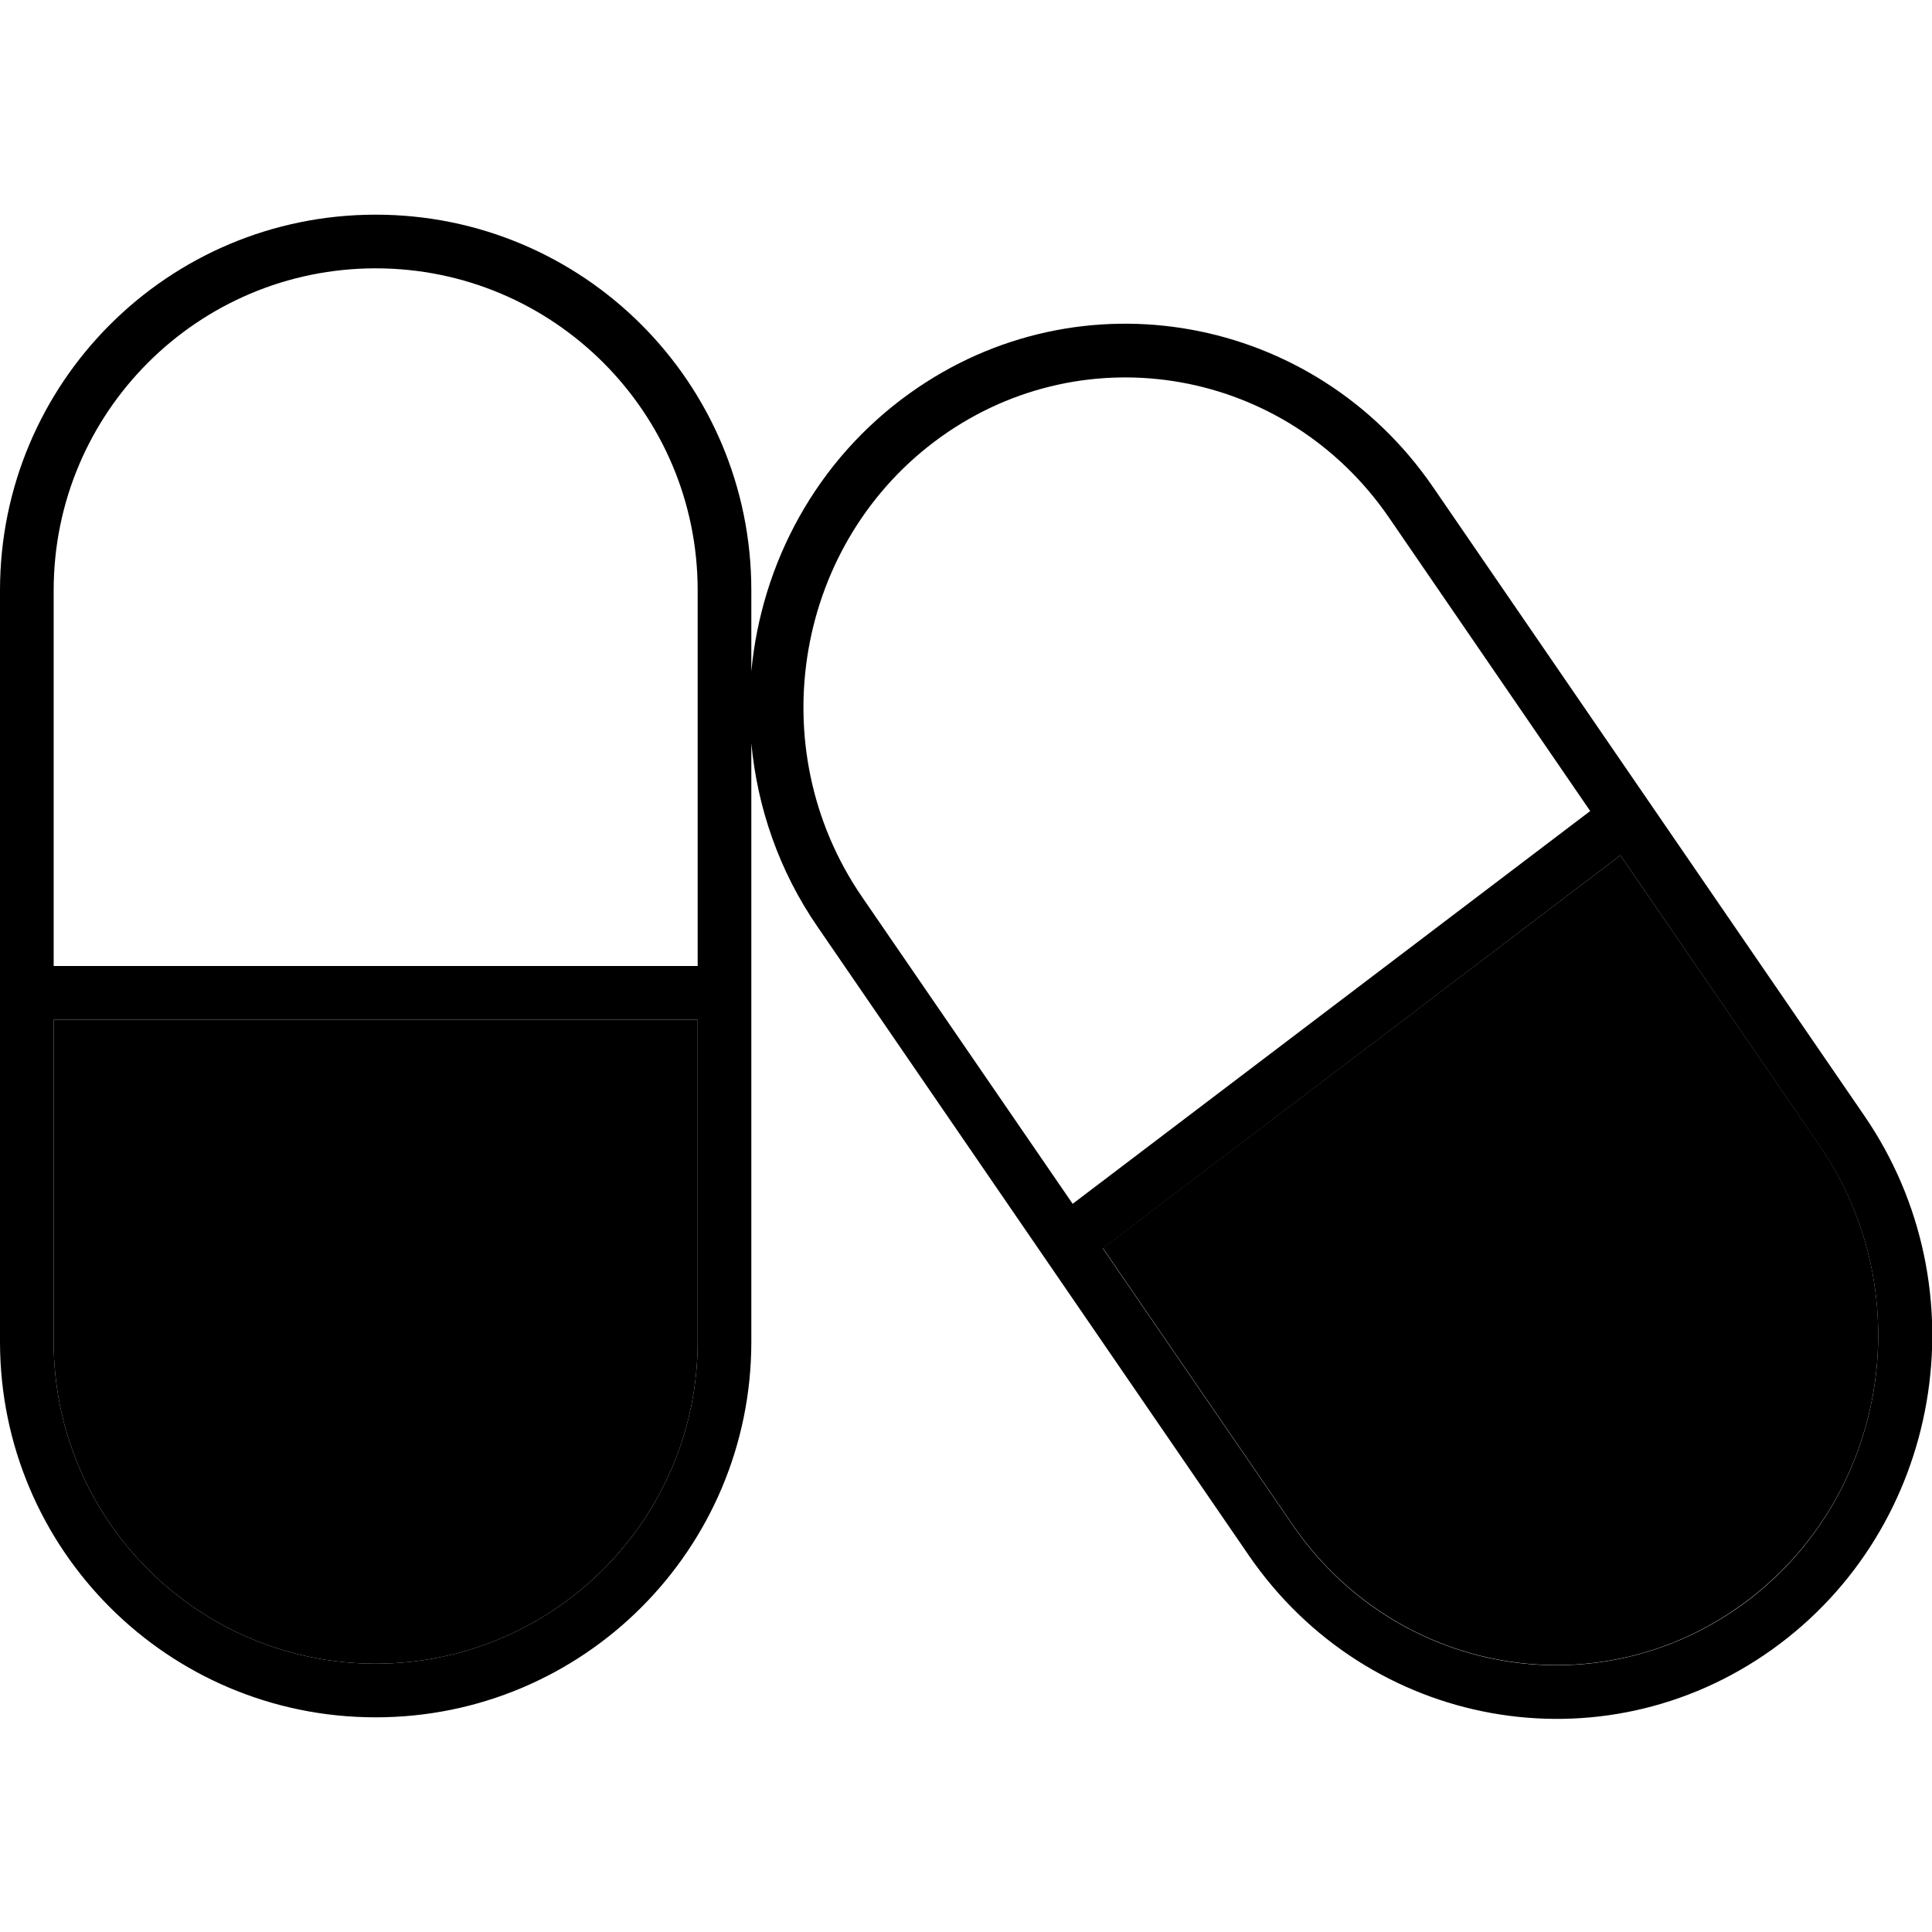 <svg xmlns="http://www.w3.org/2000/svg" width="24" height="24" viewBox="0 0 576 512">
    <path class="pr-icon-duotone-secondary" d="M16 272l0 96c0 53 43 96 96 96s96-43 96-96l0-96L16 272zm312.8 68.1l56.6 82.5c30.5 44.4 90.2 55.1 133.5 24.1c43.5-31.1 54.2-92.5 23.6-137.2L483.1 223 328.8 340.1z"/>
    <path class="pr-icon-duotone-primary" d="M112 48c53 0 96 43 96 96l0 112L16 256l0-112c0-53 43-96 96-96zM16 368l0-96 192 0 0 96c0 53-43 96-96 96s-96-43-96-96zm96 112c61.9 0 112-50.1 112-112l0-178.4c1.8 19.1 8.2 38 19.8 54.8L372.3 431.7c35.5 51.7 105.3 64.3 156 28.1s63-107.5 27.5-159.2L427.3 113.3C391.8 61.5 321.9 49 271.3 85.2c-28 20-44.3 50.8-47.3 83l0-24.2c0-61.9-50.1-112-112-112S0 82.1 0 144L0 368c0 61.9 50.1 112 112 112zM257 235.4c-30.6-44.6-19.9-106.1 23.6-137.2c43.3-30.9 103-20.3 133.5 24.1l60 87.5L319.8 326.9 257 235.4zM385.4 422.7l-56.6-82.5L483.1 223l59.4 86.6c30.6 44.6 19.9 106.1-23.6 137.2c-43.3 30.9-103 20.3-133.5-24.1z"/>
</svg>